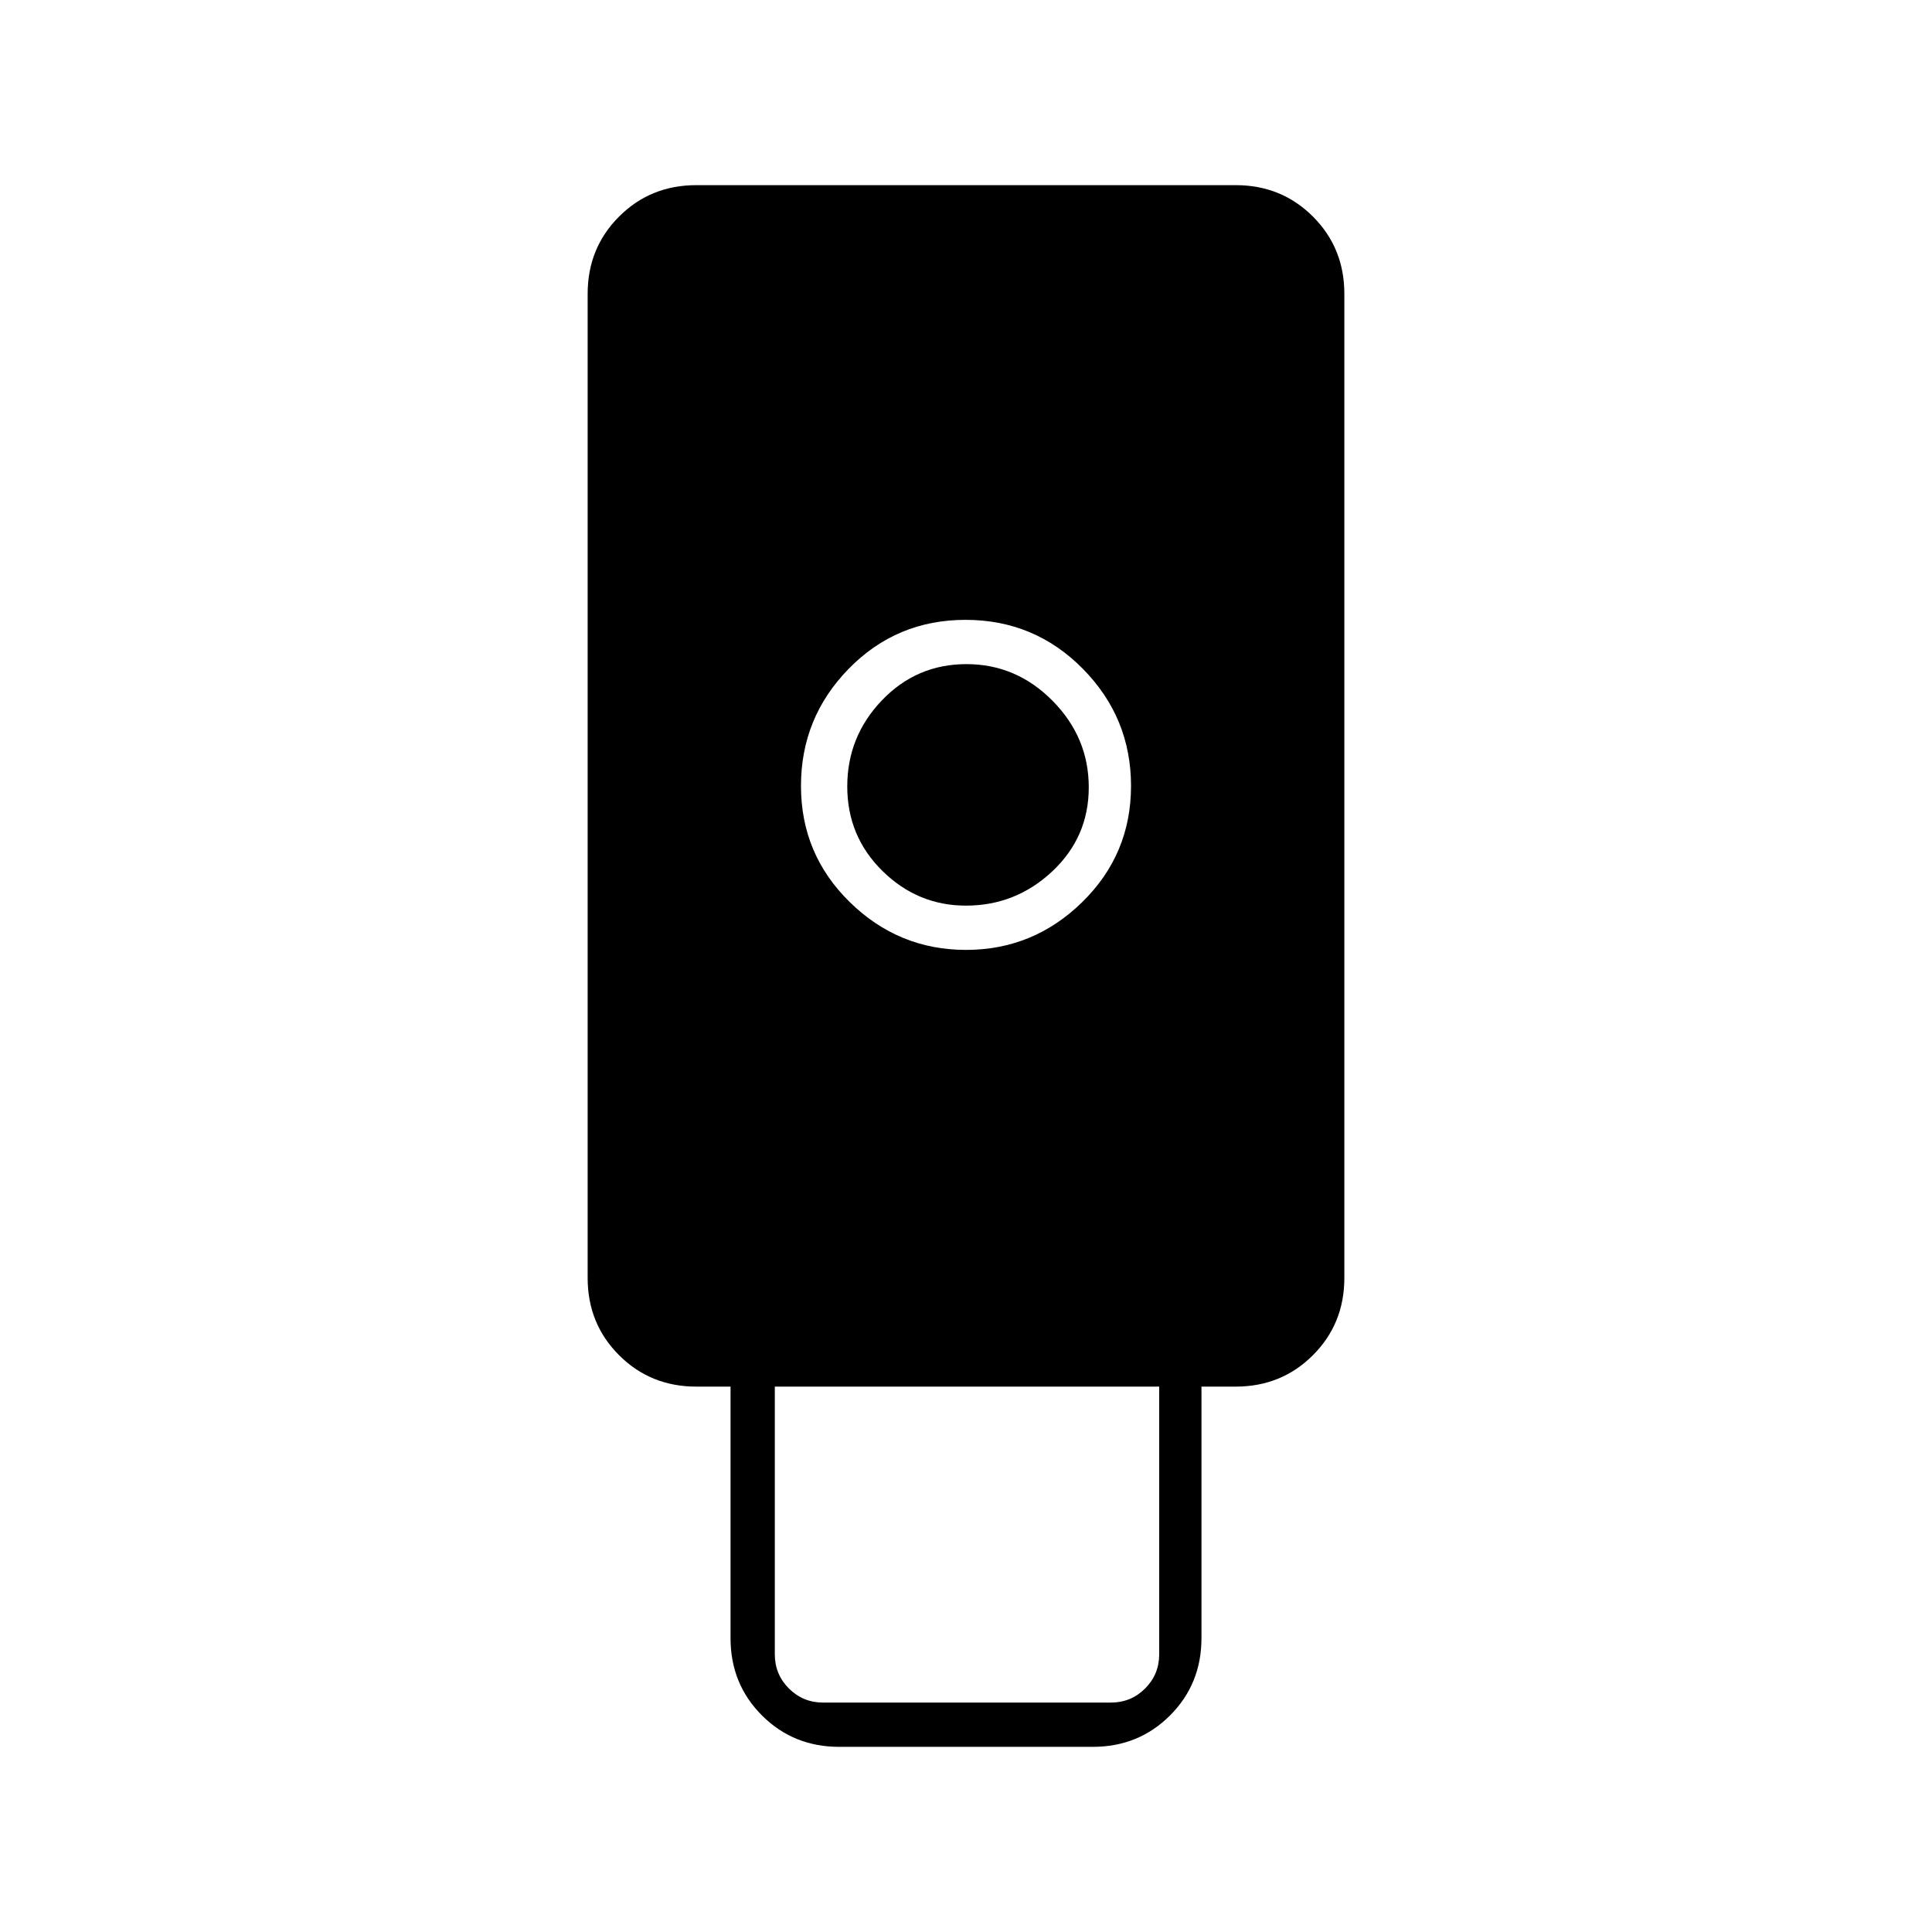 <svg xmlns="http://www.w3.org/2000/svg" width="48" height="48" viewBox="0 -960 960 960"><path d="M417-92q-22.775 0-38.388-15.613Q363-123.225 363-146v-125h-17q-22.775 0-38.388-15.612Q292-302.225 292-325v-489q0-22.775 15.612-38.388Q323.225-868 346-868h268q22.775 0 38.388 15.612Q668-836.775 668-814v489q0 22.775-15.612 38.388Q636.775-271 614-271h-17v125q0 22.775-15.612 38.387Q565.775-92 543-92H417Zm63-396q33.5 0 57.75-23.75T562-569.471q0-33.97-23.985-58.25Q514.029-652 479.765-652q-34.265 0-58.015 24.279-23.75 24.28-23.75 58.25 0 33.971 24.25 57.721T480-488Zm-71 374h143q10 0 17-7t7-17v-133H385v133q0 10 7 17t17 7Zm70.965-396Q456-510 438.5-527.211q-17.5-17.21-17.5-42Q421-594 438.211-612q17.21-18 42-18Q505-630 523-611.789q18 18.21 18 43Q541-544 522.84-527t-42.875 17Z"/></svg>